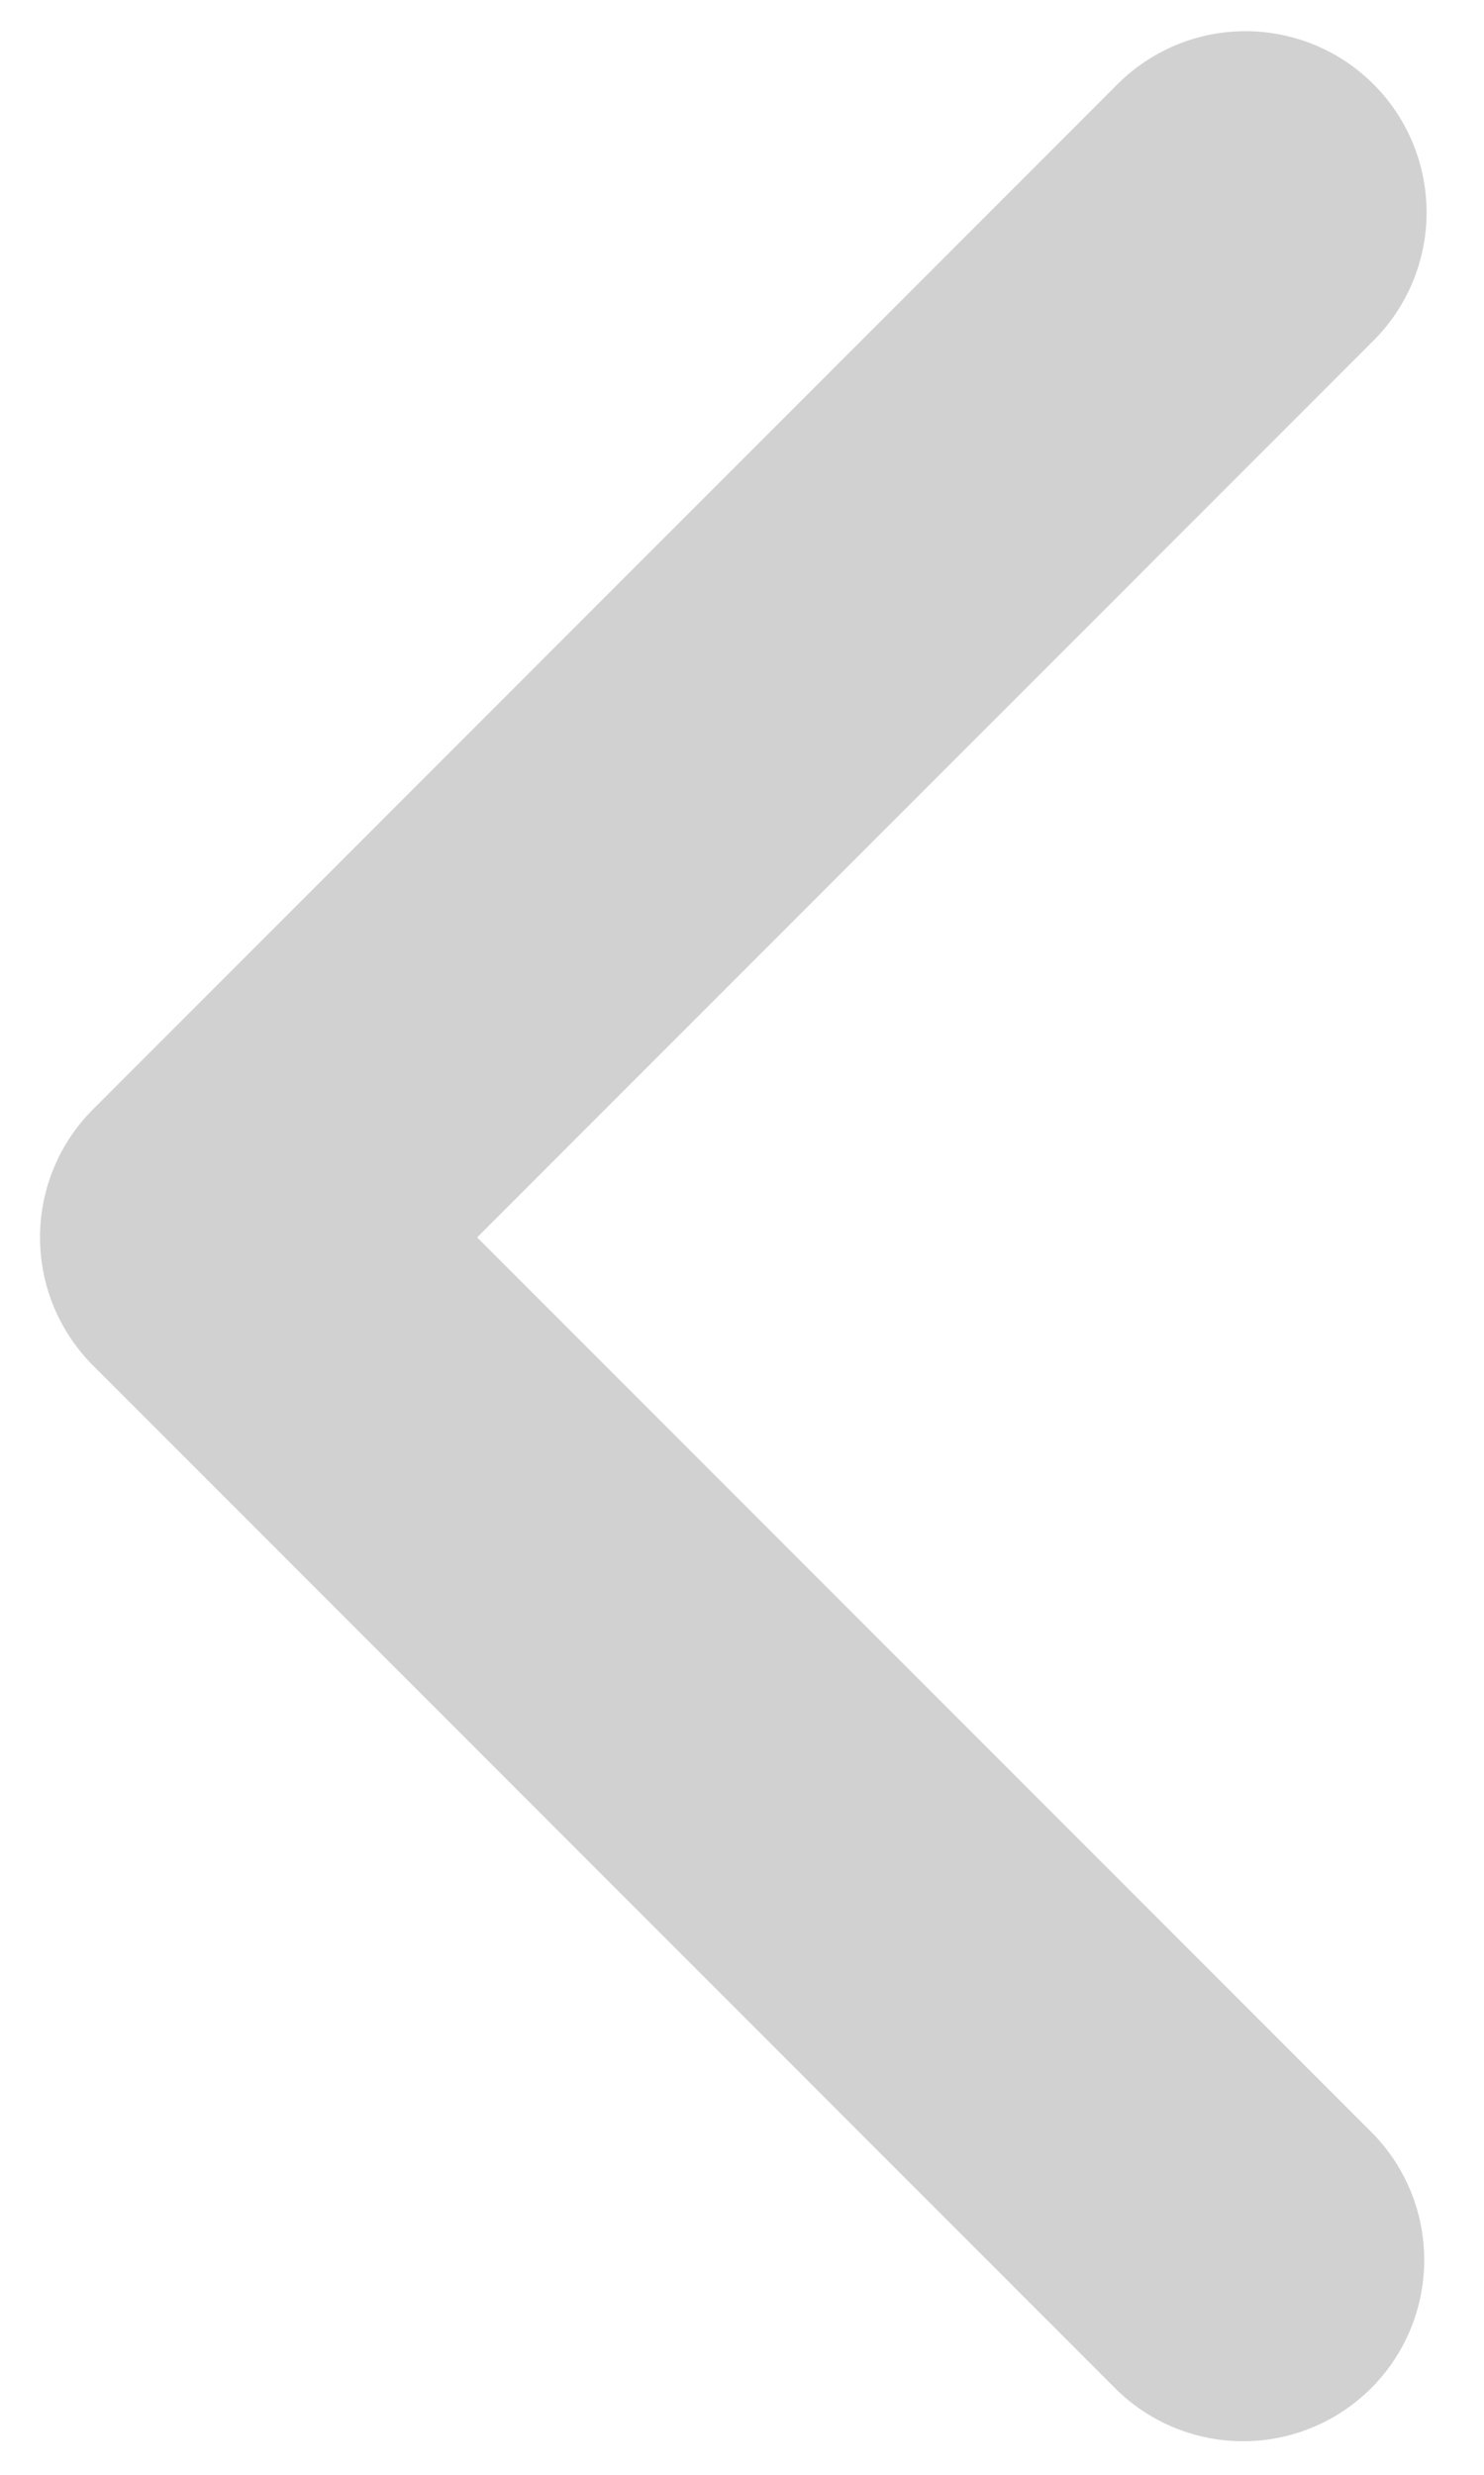 <svg width="21" height="35" fill="none" xmlns="http://www.w3.org/2000/svg"><path d="M19.437 1.192a2.563 2.563 0 010 3.624L6.752 17.5l12.685 12.684a2.563 2.563 0 01-3.624 3.624L1.317 19.312a2.562 2.562 0 010-3.624L15.813 1.192a2.562 2.562 0 013.624 0z" fill="#D1D1D1"/></svg>